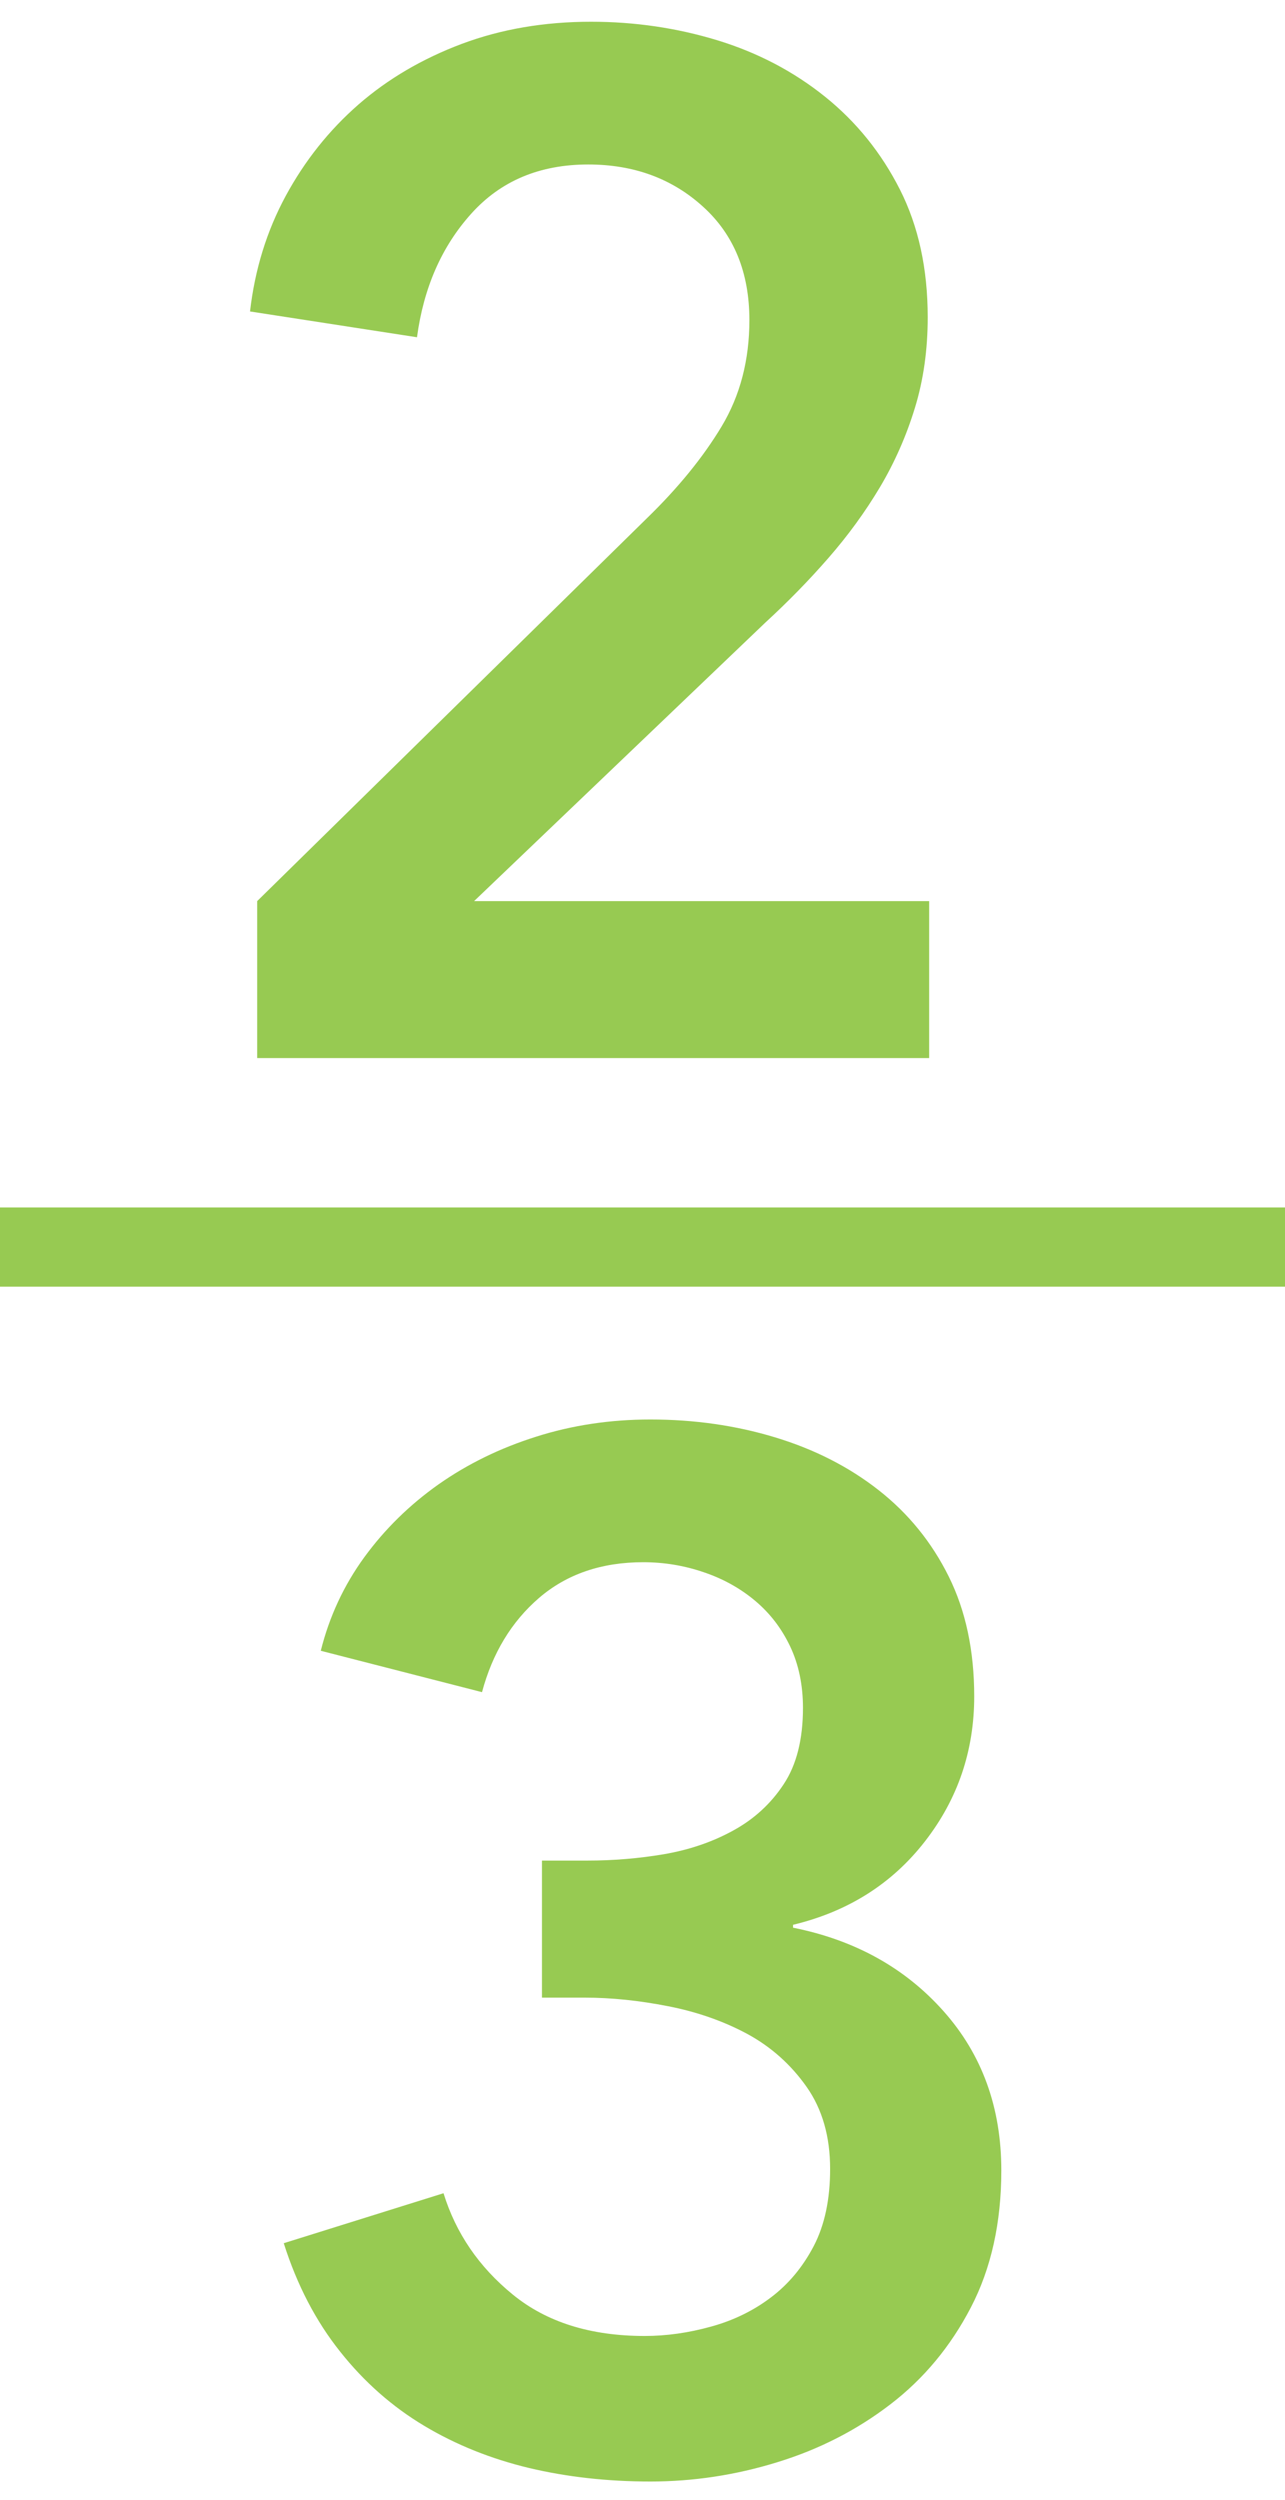 <?xml version="1.0" encoding="utf-8"?>
<!-- Generator: Adobe Illustrator 16.0.0, SVG Export Plug-In . SVG Version: 6.00 Build 0)  -->
<!DOCTYPE svg PUBLIC "-//W3C//DTD SVG 1.1//EN" "http://www.w3.org/Graphics/SVG/1.1/DTD/svg11.dtd">
<svg version="1.1" id="Layer_1" xmlns="http://www.w3.org/2000/svg" xmlns:xlink="http://www.w3.org/1999/xlink" x="0px" y="0px"
	 width="48.691px" height="94.668px" viewBox="0 0 48.691 94.668" enable-background="new 0 0 48.691 94.668" xml:space="preserve">
<g>
	<path fill="#97CA52" d="M9.745,34.125l14.759-14.491c1.188-1.153,2.135-2.313,2.838-3.483s1.054-2.514,1.054-4.029
		c0-1.8-0.585-3.235-1.757-4.295c-1.17-1.064-2.621-1.598-4.351-1.598c-1.839,0-3.317,0.621-4.435,1.867
		c-1.117,1.242-1.801,2.801-2.052,4.676l-6.327-0.977c0.182-1.583,0.632-3.045,1.352-4.375c0.723-1.334,1.641-2.487,2.758-3.463
		c1.117-0.972,2.424-1.736,3.919-2.298c1.495-0.558,3.126-0.836,4.894-0.836c1.657,0,3.252,0.236,4.782,0.701
		c1.533,0.469,2.894,1.183,4.082,2.137c1.189,0.954,2.135,2.129,2.838,3.515c0.703,1.389,1.054,2.998,1.054,4.84
		c0,1.225-0.16,2.369-0.485,3.429c-0.325,1.064-0.767,2.065-1.324,3.003c-0.56,0.938-1.208,1.828-1.946,2.674
		c-0.739,0.849-1.54,1.668-2.405,2.462L17.964,34.125h17.244v5.945H9.745V34.125z"/>
	<path fill="#97CA52" d="M20.534,70.46h1.729c0.974,0,1.938-0.08,2.893-0.241c0.955-0.164,1.829-0.459,2.623-0.895
		c0.792-0.432,1.432-1.018,1.917-1.757c0.488-0.735,0.73-1.702,0.73-2.89c0-0.865-0.162-1.643-0.485-2.326
		c-0.325-0.685-0.767-1.259-1.326-1.728c-0.558-0.469-1.208-0.832-1.944-1.081c-0.739-0.254-1.506-0.381-2.298-0.381
		c-1.586,0-2.901,0.453-3.947,1.352c-1.045,0.9-1.765,2.091-2.162,3.569l-6.109-1.567c0.325-1.301,0.875-2.479,1.649-3.543
		c0.775-1.061,1.711-1.98,2.811-2.758c1.101-0.773,2.334-1.377,3.704-1.808c1.368-0.435,2.811-0.65,4.325-0.65
		c1.657,0,3.232,0.224,4.724,0.676c1.493,0.452,2.802,1.119,3.928,2.002c1.125,0.882,2.01,1.972,2.654,3.269
		c0.644,1.297,0.965,2.812,0.965,4.54c0,2.058-0.621,3.886-1.864,5.486c-1.244,1.604-2.912,2.661-5.001,3.163v0.109
		c2.342,0.469,4.243,1.521,5.704,3.164c1.459,1.639,2.188,3.648,2.188,6.027c0,1.98-0.384,3.711-1.153,5.189
		c-0.769,1.479-1.786,2.703-3.056,3.675c-1.269,0.972-2.694,1.702-4.28,2.188c-1.583,0.489-3.187,0.731-4.808,0.731
		c-1.622,0-3.155-0.17-4.596-0.512c-1.442-0.346-2.766-0.875-3.974-1.597s-2.271-1.655-3.188-2.812
		c-0.919-1.153-1.633-2.521-2.135-4.104l6.054-1.893c0.467,1.512,1.341,2.791,2.62,3.834c1.28,1.048,2.948,1.572,5.001,1.572
		c0.83,0,1.668-0.119,2.515-0.355c0.847-0.232,1.604-0.6,2.271-1.106c0.667-0.503,1.208-1.153,1.622-1.946
		c0.413-0.791,0.62-1.766,0.62-2.919c0-1.225-0.295-2.259-0.891-3.108c-0.596-0.845-1.343-1.512-2.243-2.002
		c-0.901-0.485-1.902-0.836-3-1.051c-1.101-0.217-2.154-0.326-3.164-0.326h-1.621V70.46z"/>
	<g>
		<line fill="#2BC2DE" stroke="#97CA52" stroke-width="3" stroke-miterlimit="10" x1="0" y1="47.226" x2="48.691" y2="47.226"/>
	</g>
</g>
</svg>
